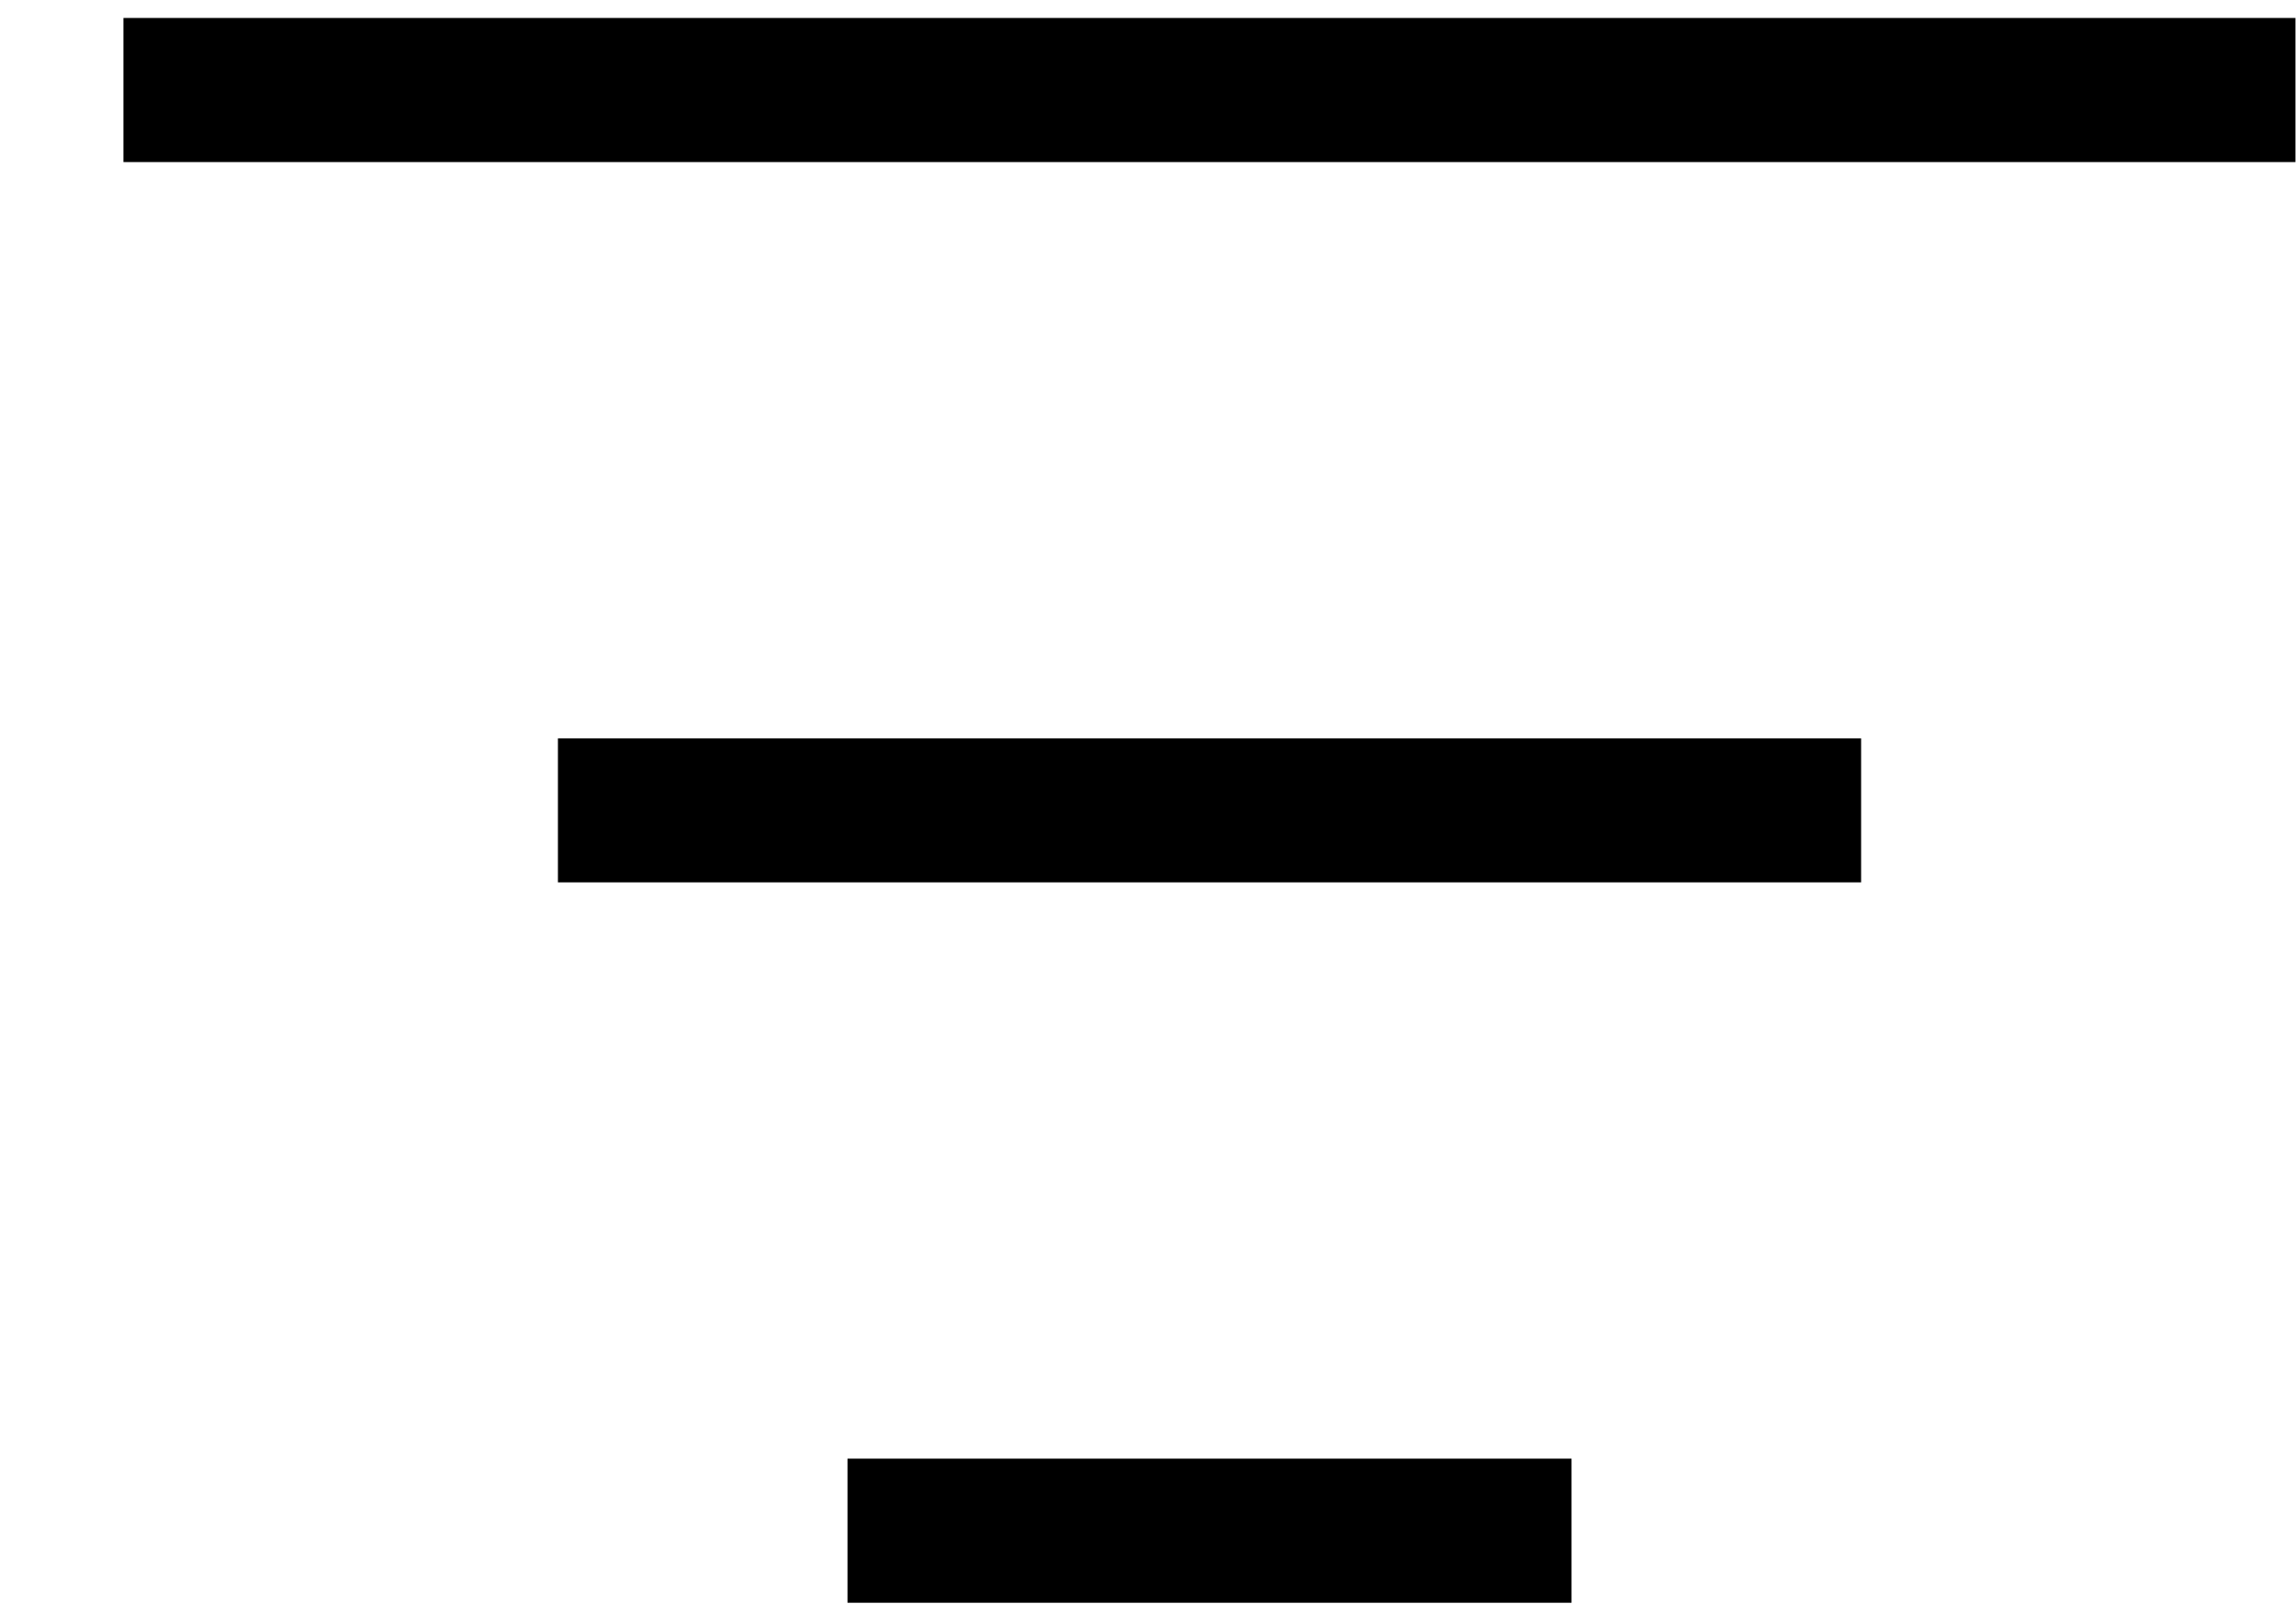 <svg width="17" height="12" viewBox="0 0 17 12" fill="none" xmlns="http://www.w3.org/2000/svg">
<path fill-rule="evenodd" clip-rule="evenodd" d="M16.996 1.2H0.914V0.133H16.996V1.2ZM13.78 6.533H4.131V5.467H13.78V6.533ZM11.636 11.867H6.275V10.8H11.636V11.867Z" fill="currentColor"/>
</svg>
